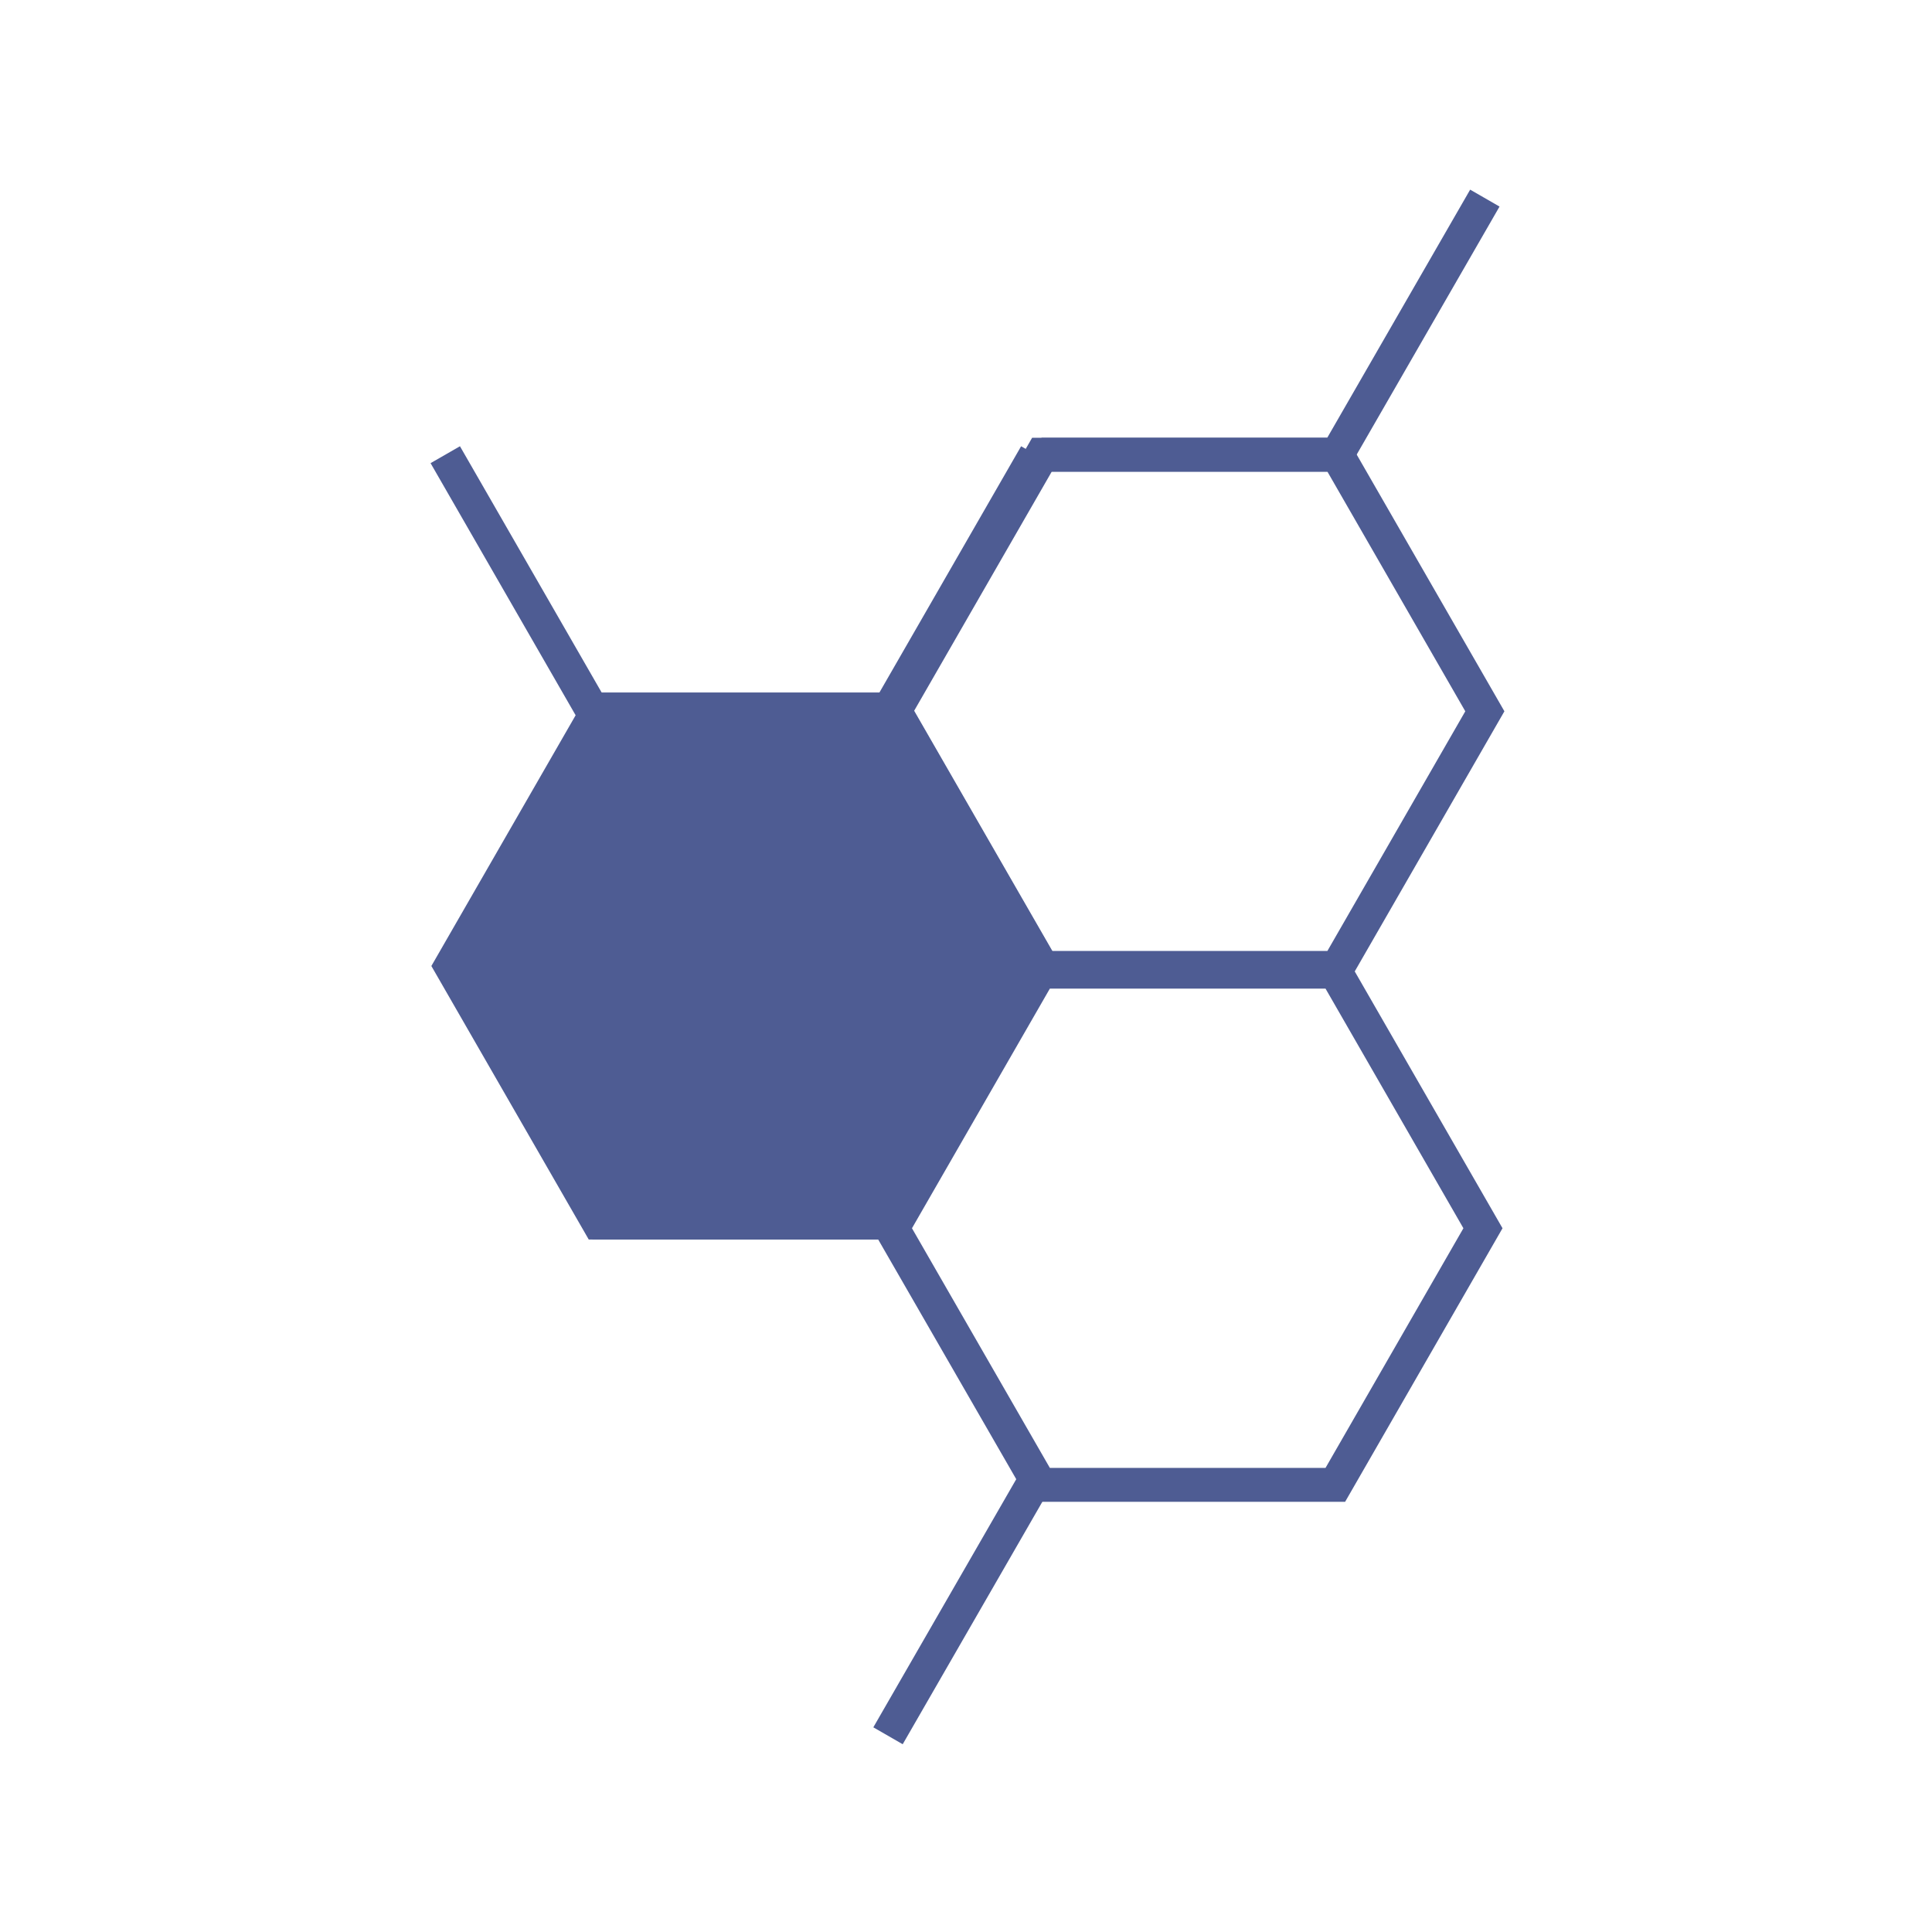 <?xml version="1.0" encoding="UTF-8"?>
<svg width="1024px" height="1024px" viewBox="0 0 1024 1024" version="1.1" xmlns="http://www.w3.org/2000/svg" xmlns:xlink="http://www.w3.org/1999/xlink">
    <!-- Generator: Sketch 61.2 (89653) - https://sketch.com -->
    <title>4.背景组件/灰色版/蜂窝分子结构</title>
    <desc>Created with Sketch.</desc>
    <g id="4.背景组件/灰色版/蜂窝分子结构" stroke="none" stroke-width="1" fill="none" fill-rule="evenodd">
        <g id="编组" transform="translate(236, 105)" stroke="#4E5C93" stroke-width="17.968">
            <polygon id="Fill-1备份" transform="translate(394.5, 272) rotate(-360) translate(-394.5, -272) " points="316.25 136 238 272 316.25 408 472.751 408 551 272 472.751 136"></polygon>
            <polyline id="路径" transform="translate(433.5, 68) rotate(-360) translate(-433.5, -68) " points="316 136 472.667 136 551 0"></polyline>
            <polygon id="Fill-1备份-2" fill="#4E5C93" transform="translate(159.5, 407) rotate(-360) translate(-159.5, -407) " points="81.25 271 3 407 81.25 543 237.751 543 316 407 237.751 271"></polygon>
            <polygon id="Fill-1备份-3" transform="translate(393.5, 546) rotate(-360) translate(-393.5, -546) " points="315.25 410 237 546 315.25 682 471.751 682 550 546 471.751 410"></polygon>
            <polyline id="路径" transform="translate(195.5, 679) rotate(-360) translate(-195.5, -679) " points="234.667 815 313 679 234.667 543 78 543 78 543"></polyline>
            <polyline id="路径" transform="translate(156.5, 204) rotate(-360) translate(-156.5, -204) " points="0 136 78.25 272 234.751 272 313 136"></polyline>
        </g>
    </g>
</svg>